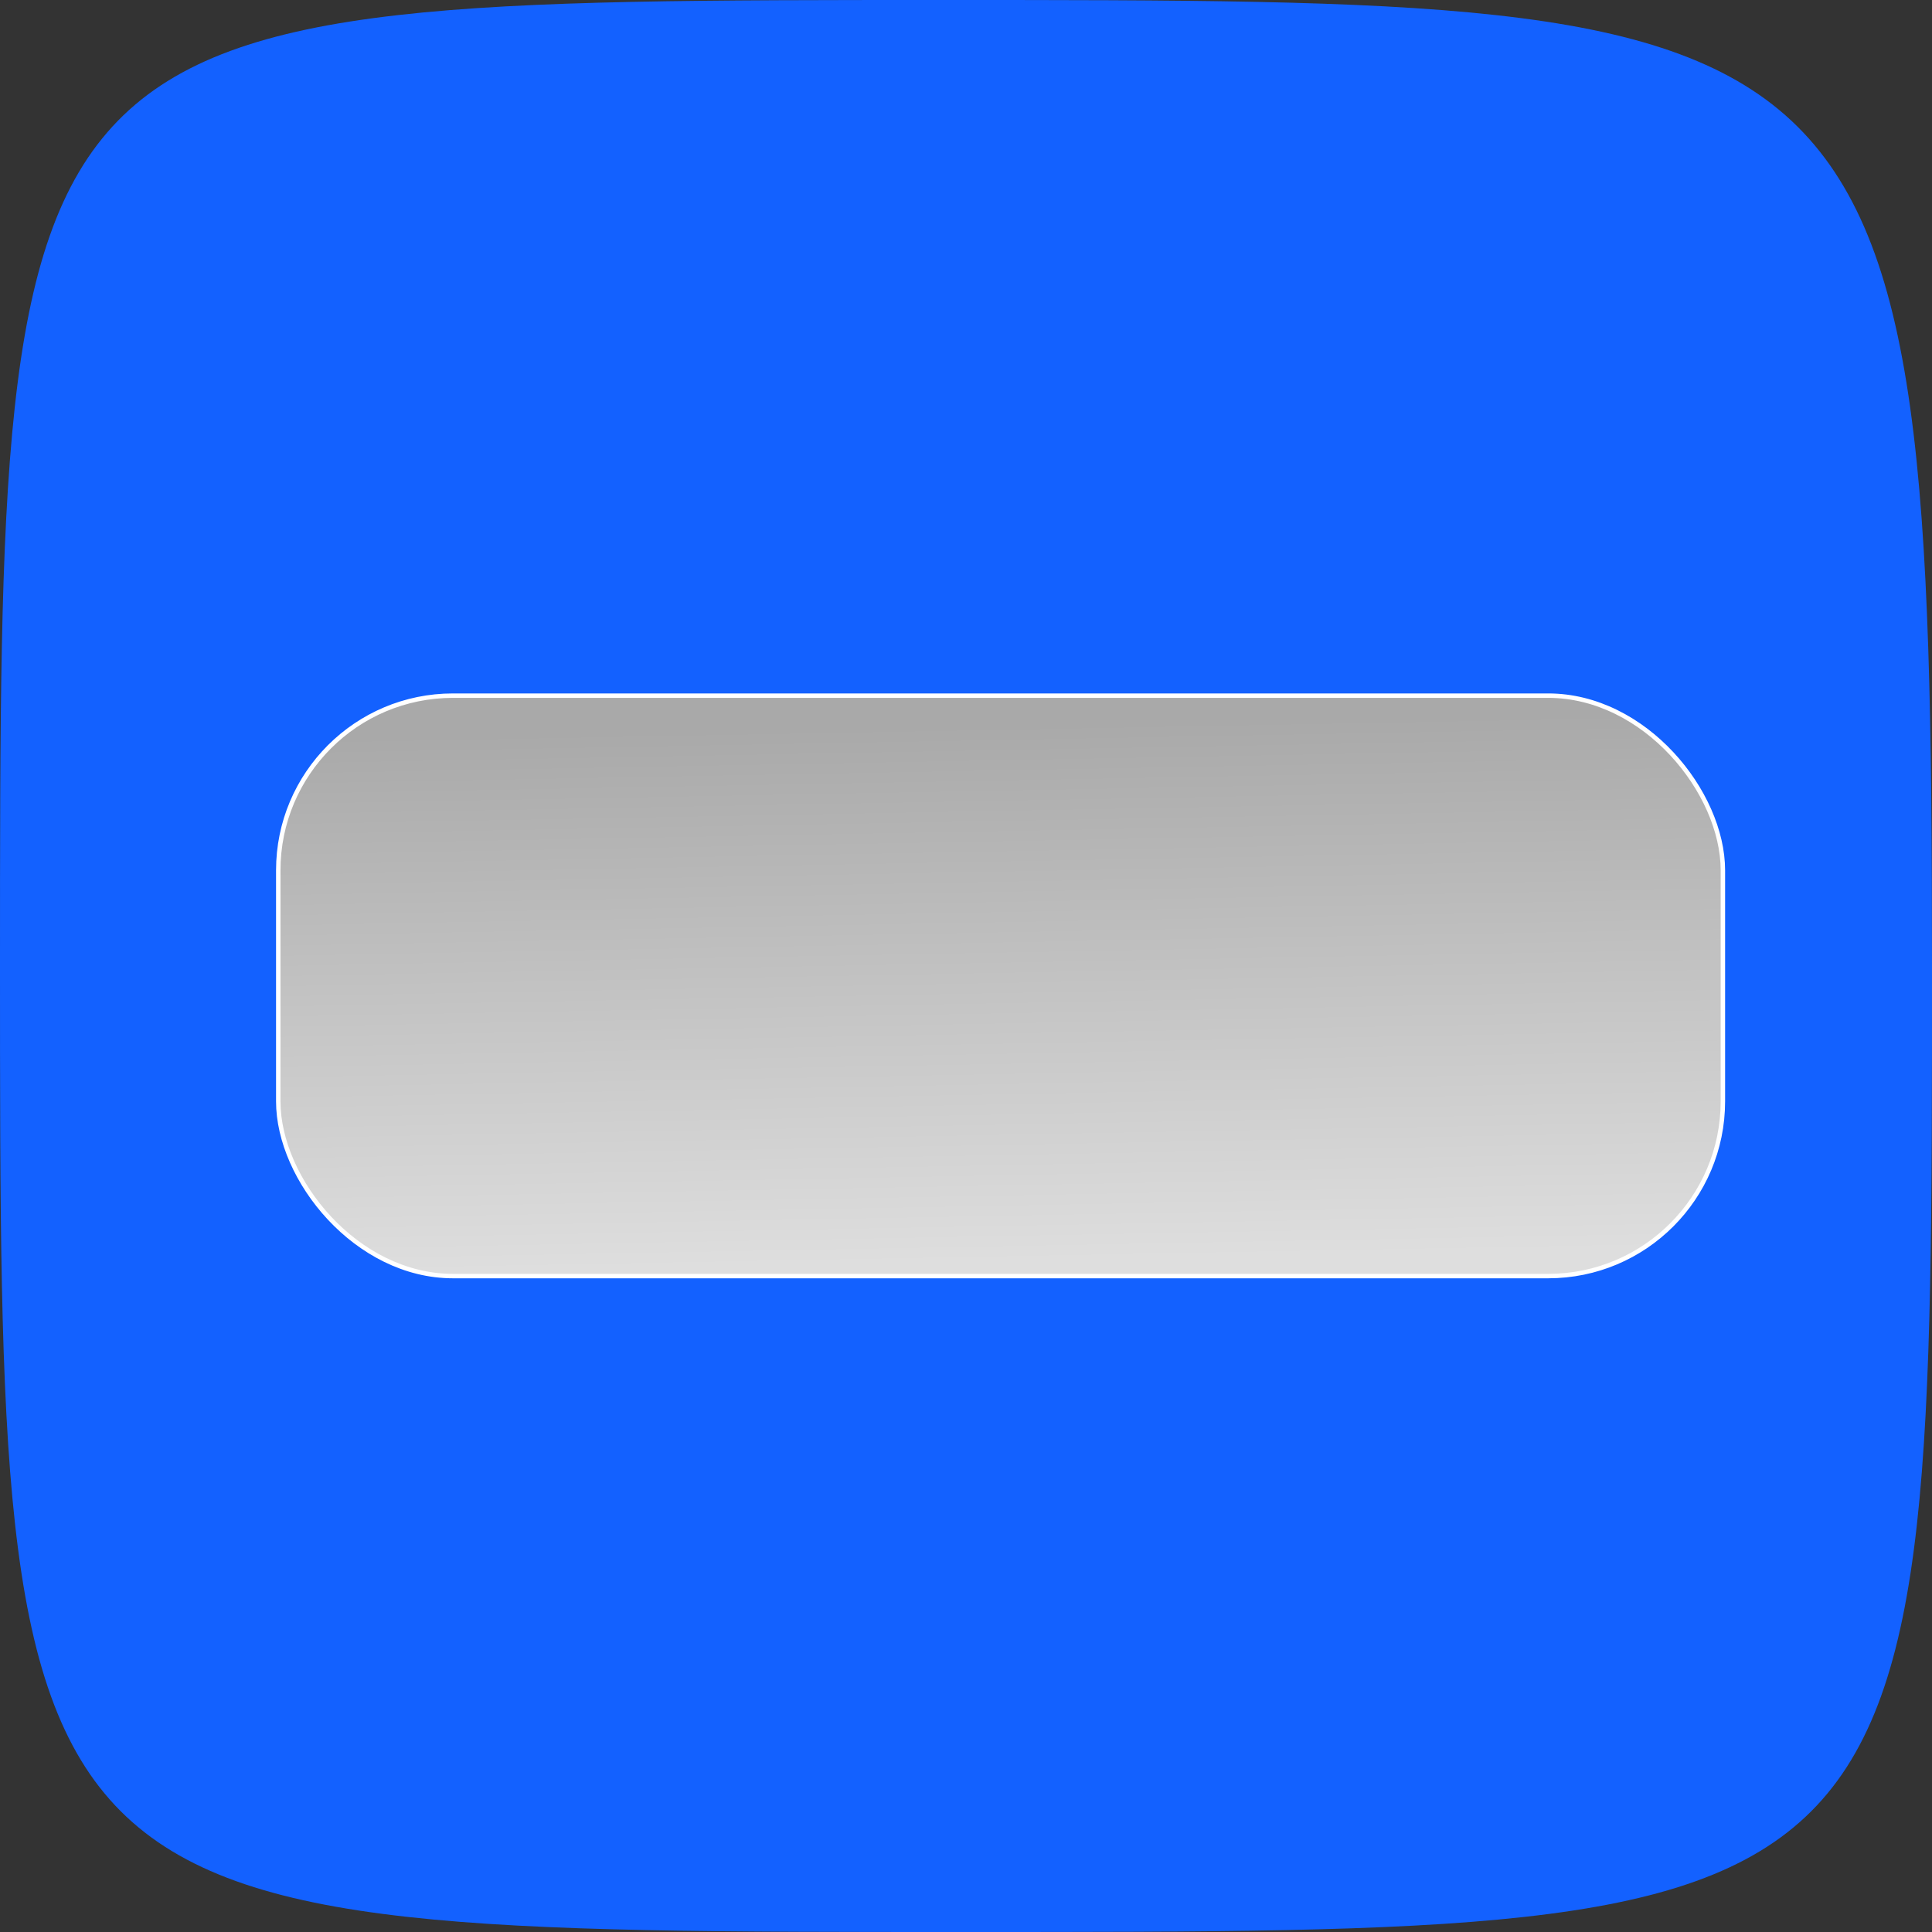 <?xml version="1.0" encoding="UTF-8" standalone="no"?>
<svg
   width="512"
   height="512"
   viewBox="0 0 512 512"
   version="1.1"
   id="svg1"
   sodipodi:docname="icon.svg"
   inkscape:version="1.4 (e7c3feb100, 2024-10-09)"
   xmlns:inkscape="http://www.inkscape.org/namespaces/inkscape"
   xmlns:sodipodi="http://sodipodi.sourceforge.net/DTD/sodipodi-0.dtd"
   xmlns:xlink="http://www.w3.org/1999/xlink"
   xmlns="http://www.w3.org/2000/svg"
   xmlns:svg="http://www.w3.org/2000/svg">
  <rect x="0" y="0" width="512" height="512" fill="#333333" stroke="none"/>
  <defs
     id="defs1">
    <linearGradient
       id="linearGradient6"
       inkscape:collect="always">
      <stop
         style="stop-color:#dedede;stop-opacity:1;"
         offset="0"
         id="stop6" />
      <stop
         style="stop-color:#a9a9a9;stop-opacity:1;"
         offset="1"
         id="stop7" />
    </linearGradient>
    <linearGradient
       inkscape:collect="always"
       xlink:href="#linearGradient6"
       id="linearGradient7"
       x1="263.239"
       y1="334.314"
       x2="260.607"
       y2="192.165"
       gradientUnits="userSpaceOnUse" />
  </defs>
  <sodipodi:namedview
     id="namedview1"
     pagecolor="#505050"
     bordercolor="#ffffff"
     borderopacity="1"
     inkscape:showpageshadow="0"
     inkscape:pageopacity="0"
     inkscape:pagecheckerboard="1"
     inkscape:deskcolor="#505050"
     inkscape:zoom="0.37988281"
     inkscape:cx="792.34961"
     inkscape:cy="544.90488"
     inkscape:window-width="1920"
     inkscape:window-height="996"
     inkscape:window-x="0"
     inkscape:window-y="0"
     inkscape:window-maximized="1"
     inkscape:current-layer="svg1" />
  <path
     fill="#ED2F5B"
     stroke="none"
     d="       M 0,256       C 0,0 0,0 250,0       S 512,0 512,256         512,512 256,512         0,512 0,256     "
     id="path1"
     style="fill:#1361ff;fill-opacity:1" />
  <rect
     style="fill:url(#linearGradient7);fill-opacity:1;stroke:#ffffff;stroke-width:1.175;stroke-opacity:1"
     id="rect4"
     width="382.838"
     height="153.82"
     x="73.743"
     y="184.355"
     ry="46.295" />
</svg>

